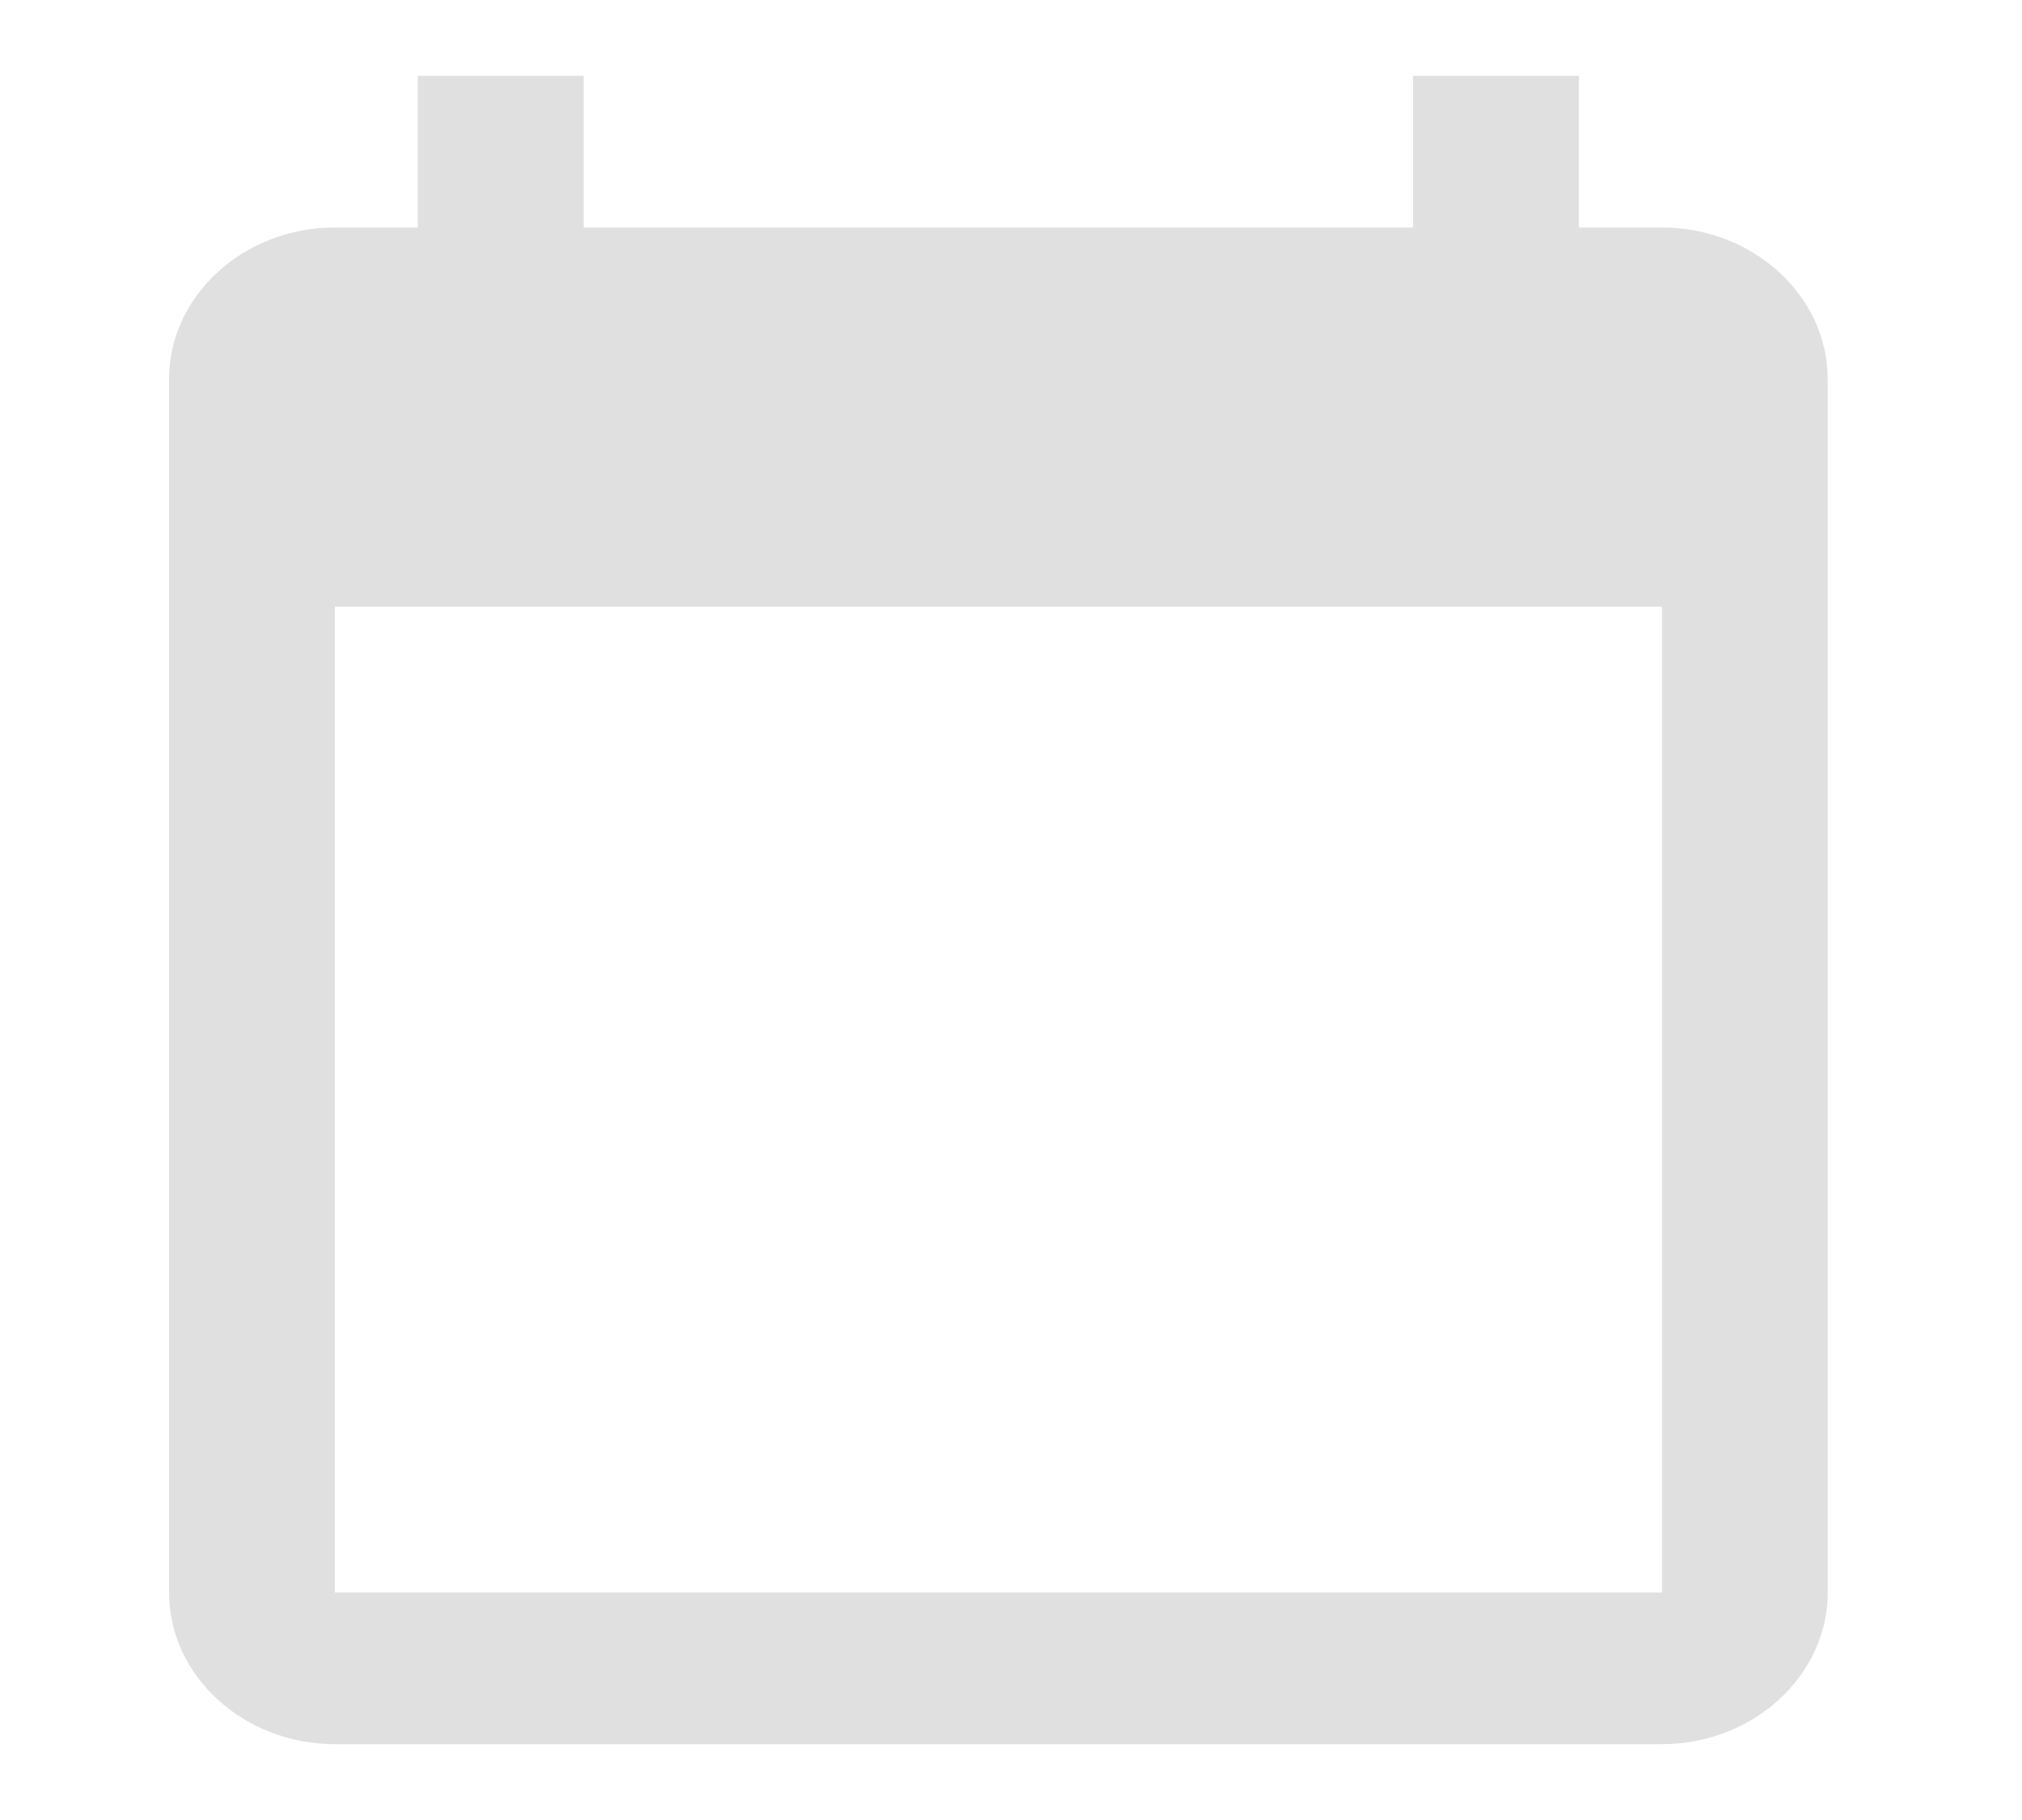 <svg width="20" height="18" viewBox="0 0 20 18" fill="none" xmlns="http://www.w3.org/2000/svg">
<path d="M16.438 2.25H15.617V0.75H13.977V2.25H5.773V0.75H4.133V2.25H3.312C2.41 2.25 1.672 2.925 1.672 3.75V15.75C1.672 16.575 2.41 17.25 3.312 17.25H16.438C17.34 17.25 18.078 16.575 18.078 15.75V3.75C18.078 2.925 17.34 2.25 16.438 2.25ZM16.438 15.75H3.312V6H16.438V15.75Z" fill="#E0E0E0"/>
</svg>
